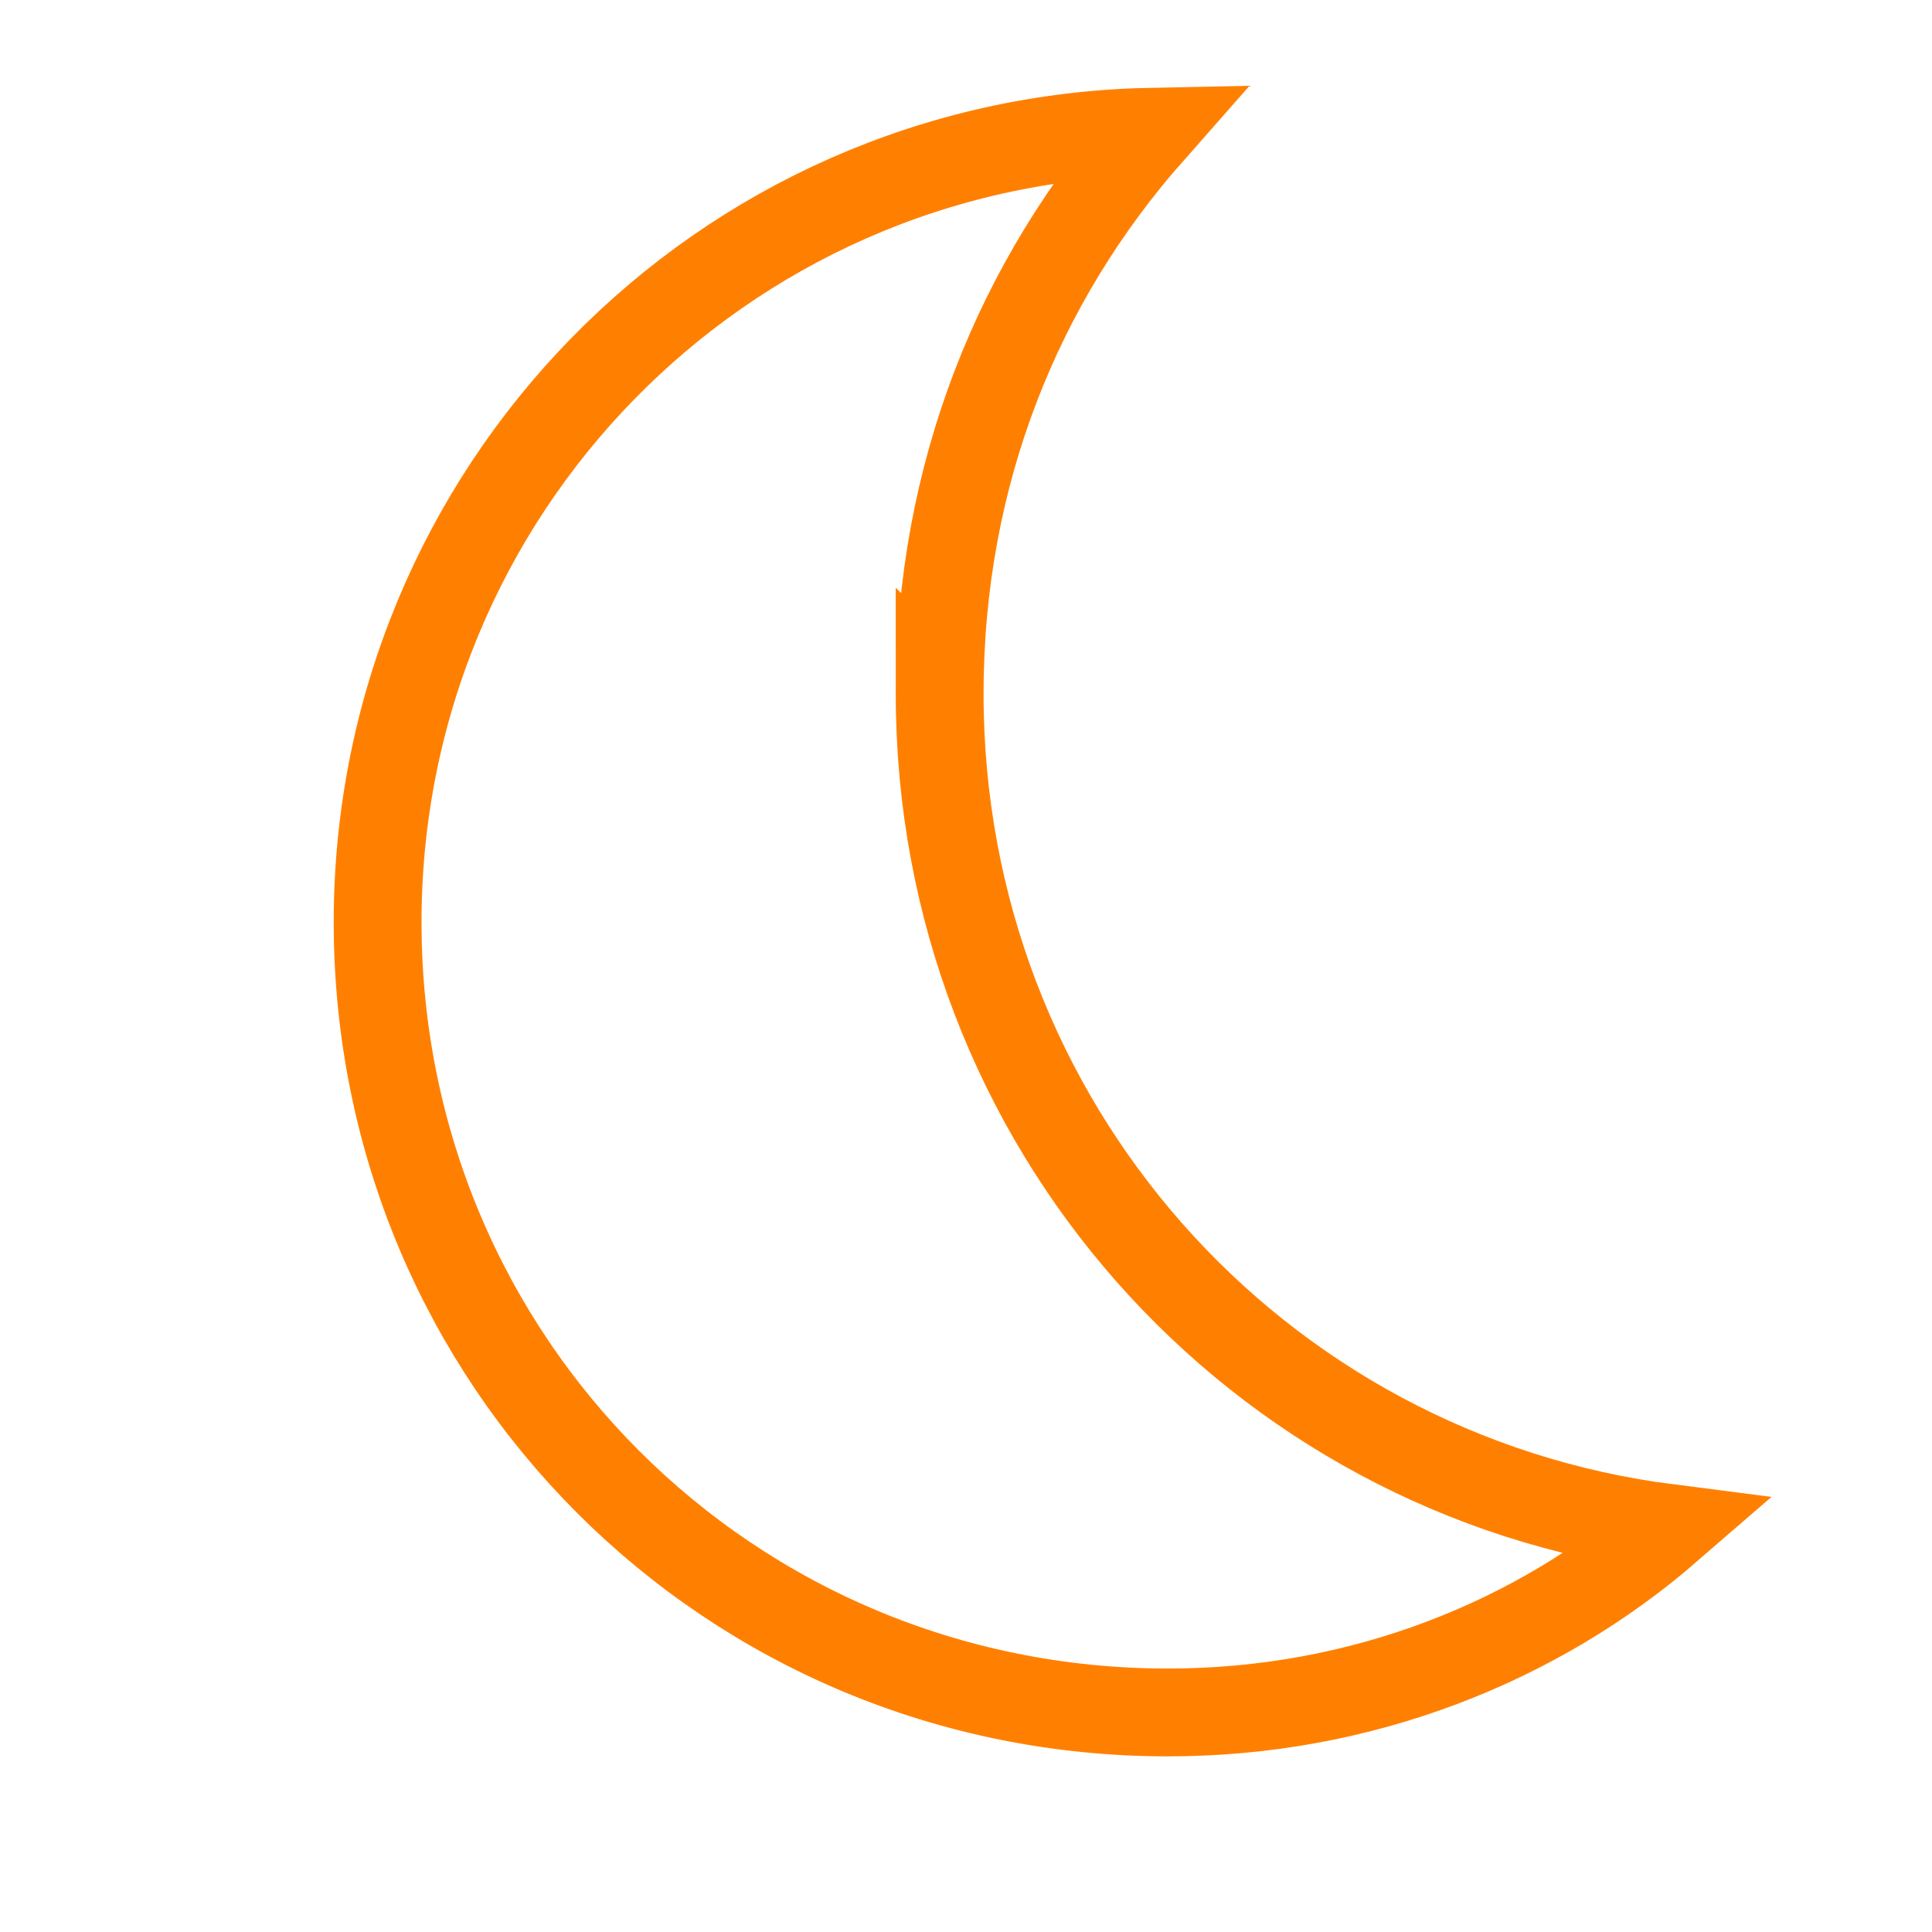 <svg id="i-moon-y" xmlns="http://www.w3.org/2000/svg" width="22" height="22" viewBox="0 0 22 22"><style>.st0{fill:none;stroke:#ff8000}</style><path class="st0" d="M10.7 7.9c0-2.5.9-4.7 2.4-6.4-4.9.1-8.8 4.1-8.8 9 0 5 4 9 9 9 2.2 0 4.2-.8 5.7-2.1-4.7-.6-8.3-4.6-8.3-9.5z"/></svg>